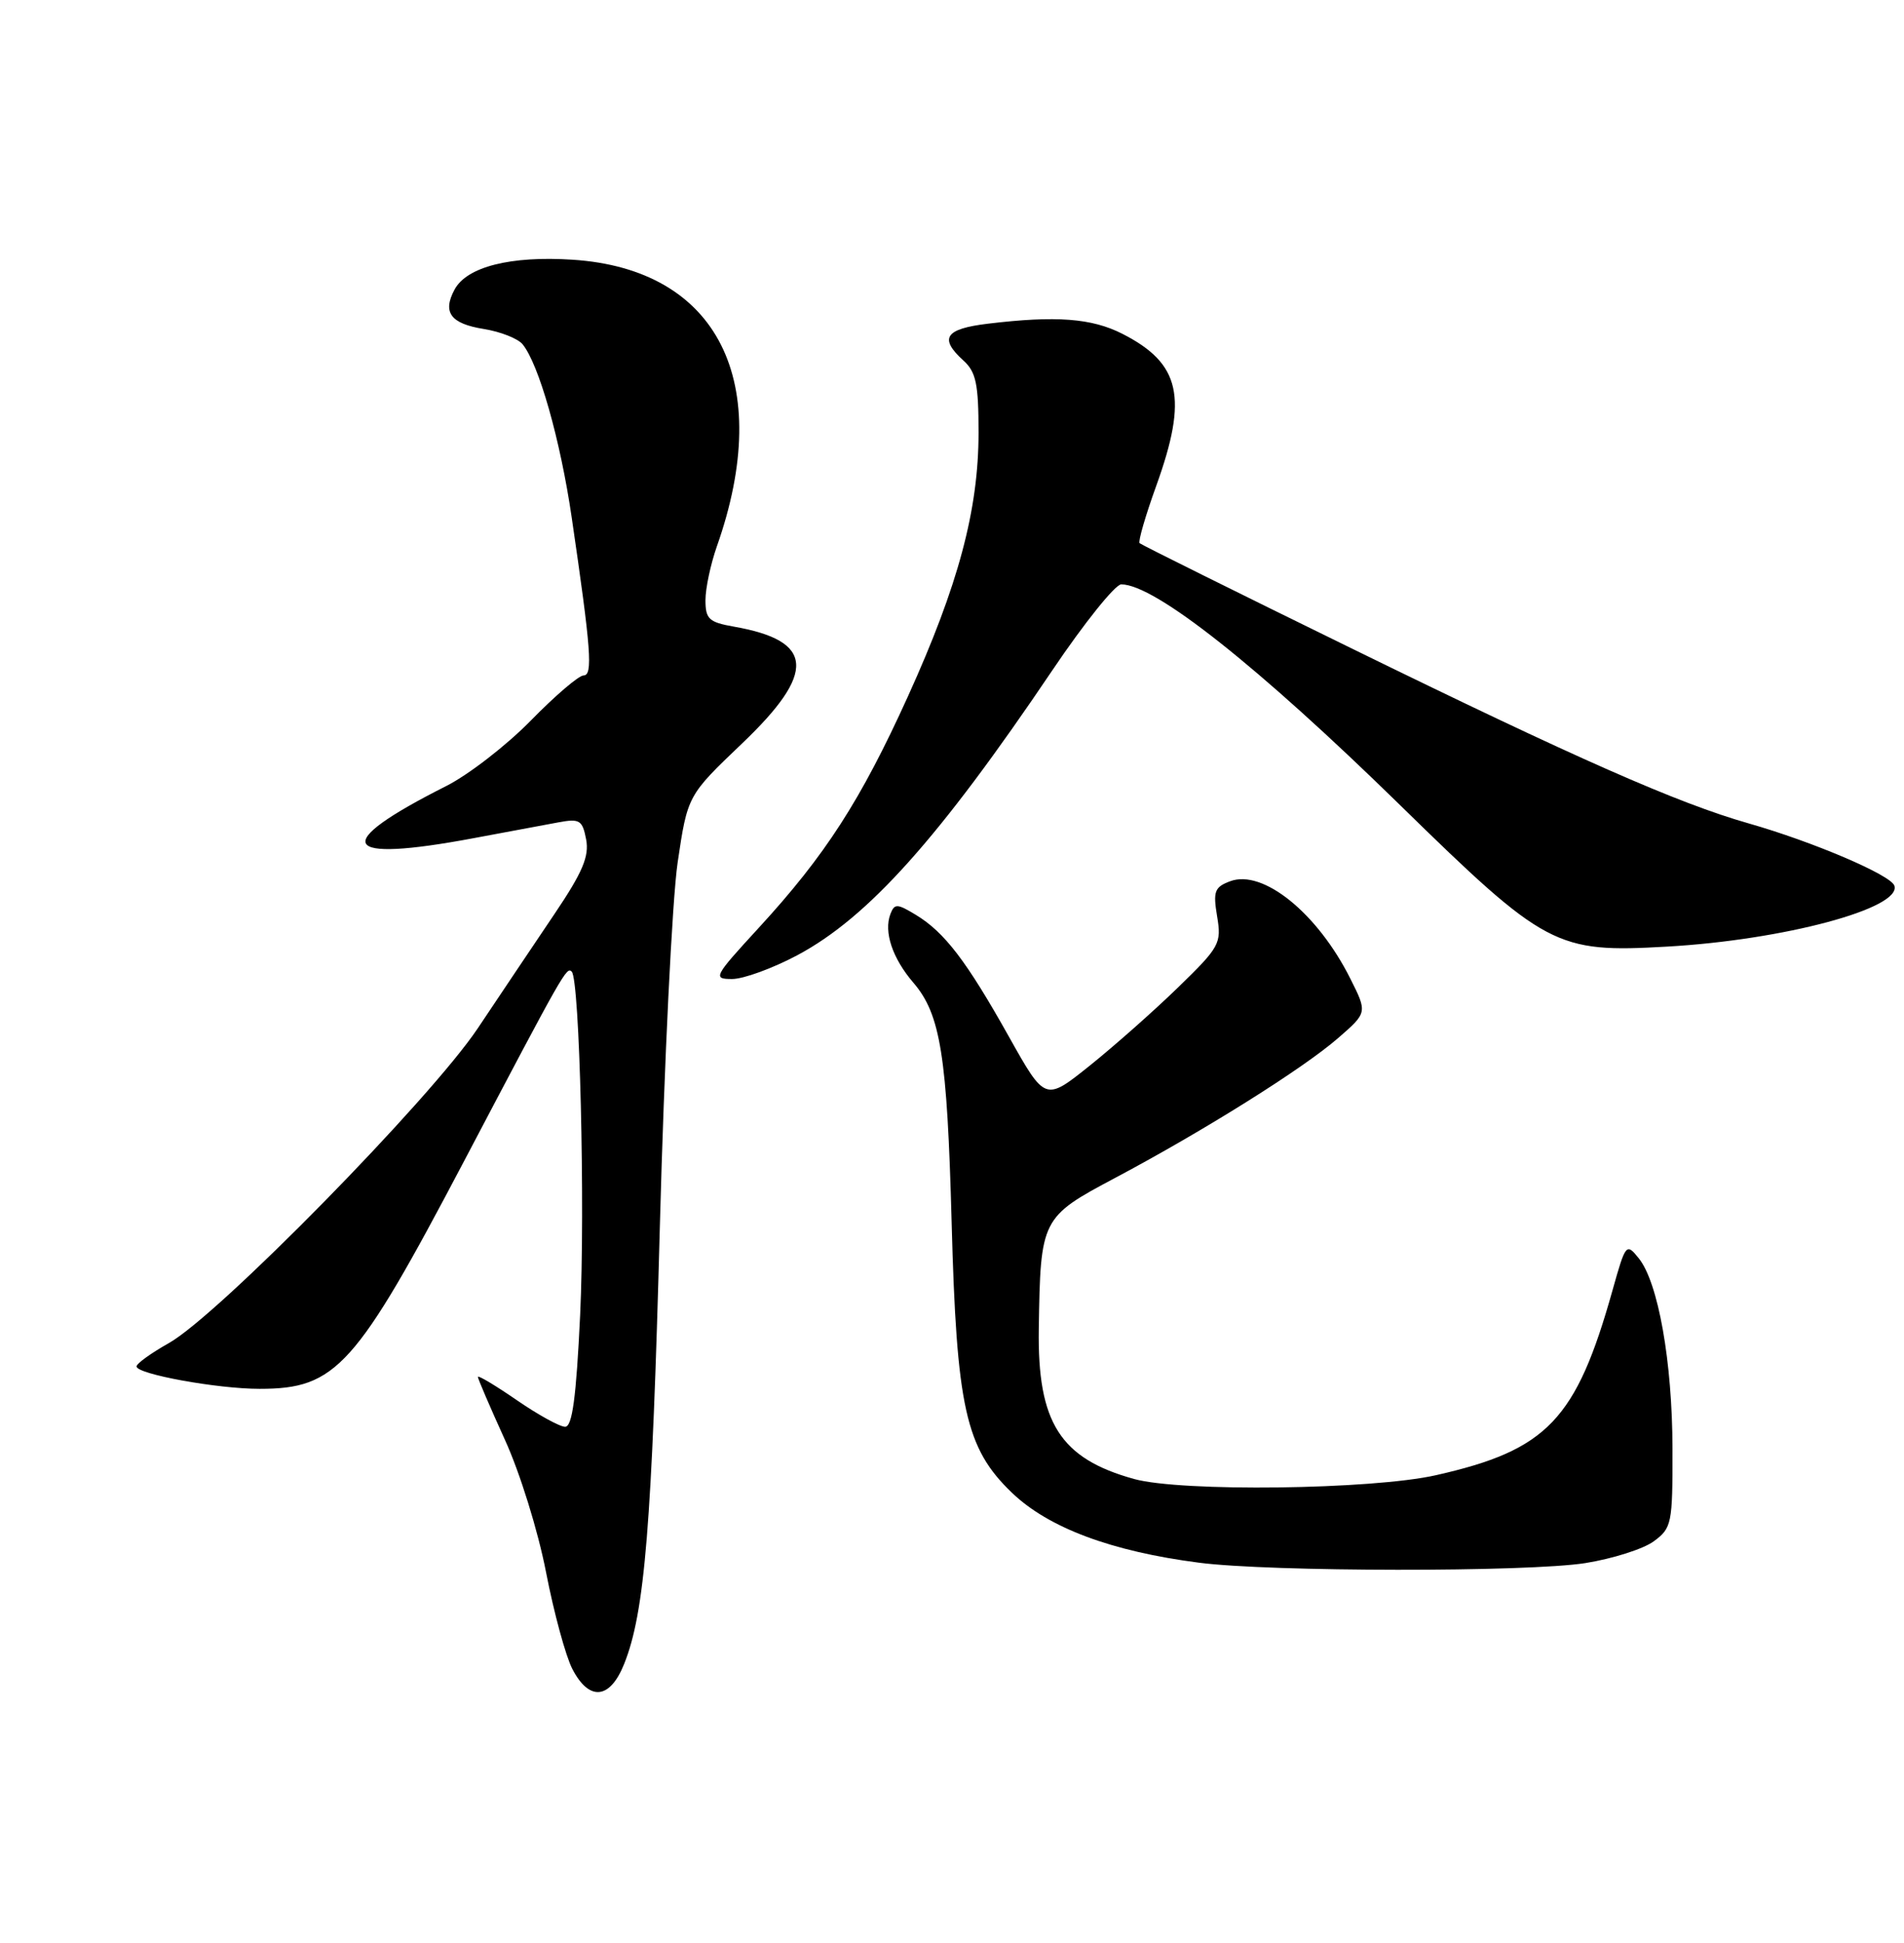 <?xml version="1.0" encoding="UTF-8" standalone="no"?>
<!DOCTYPE svg PUBLIC "-//W3C//DTD SVG 1.1//EN" "http://www.w3.org/Graphics/SVG/1.1/DTD/svg11.dtd" >
<svg xmlns="http://www.w3.org/2000/svg" xmlns:xlink="http://www.w3.org/1999/xlink" version="1.1" viewBox="0 0 251 256">
 <g >
 <path fill="currentColor"
d=" M 82.28 219.25 C 85.01 212.44 85.94 200.96 86.99 161.50 C 87.56 140.05 88.62 118.52 89.33 113.66 C 90.64 104.82 90.64 104.82 97.82 97.97 C 107.65 88.60 107.36 84.43 96.75 82.57 C 93.46 81.99 93.00 81.57 93.00 79.08 C 93.00 77.52 93.68 74.34 94.50 72.00 C 102.15 50.32 94.66 35.45 75.46 34.22 C 67.30 33.69 61.52 35.16 59.92 38.16 C 58.30 41.17 59.41 42.65 63.78 43.35 C 65.96 43.70 68.25 44.60 68.88 45.35 C 71.02 47.94 73.87 57.94 75.37 68.21 C 77.92 85.60 78.18 89.00 76.93 89.00 C 76.30 89.00 73.18 91.67 69.98 94.94 C 66.78 98.21 61.76 102.09 58.83 103.57 C 43.45 111.32 44.75 113.76 62.50 110.43 C 66.90 109.61 71.90 108.68 73.61 108.36 C 76.42 107.84 76.78 108.06 77.27 110.61 C 77.69 112.84 76.81 114.93 73.07 120.47 C 70.46 124.34 65.92 131.10 62.98 135.50 C 56.74 144.82 28.74 173.35 22.25 176.98 C 19.91 178.30 18.00 179.67 18.00 180.05 C 18.00 181.06 28.64 183.00 34.22 183.00 C 44.32 183.00 46.88 180.16 61.18 152.99 C 74.41 127.85 74.69 127.36 75.37 128.03 C 76.42 129.09 77.15 158.98 76.48 173.25 C 75.96 184.17 75.44 188.00 74.50 188.00 C 73.80 188.00 70.92 186.42 68.11 184.48 C 65.30 182.55 63.00 181.17 63.00 181.43 C 63.00 181.68 64.60 185.40 66.55 189.69 C 68.55 194.06 70.93 201.74 71.98 207.15 C 73.01 212.47 74.57 218.21 75.45 219.91 C 77.67 224.20 80.41 223.94 82.28 219.25 Z  M 209.00 205.96 C 212.57 205.39 216.62 204.11 218.00 203.10 C 220.39 201.34 220.50 200.81 220.48 190.88 C 220.46 179.43 218.60 168.96 216.02 165.78 C 214.39 163.76 214.30 163.88 212.59 169.96 C 207.79 187.08 203.98 191.07 189.30 194.38 C 180.84 196.29 155.72 196.60 149.50 194.88 C 139.76 192.18 136.76 187.46 136.94 175.12 C 137.16 160.58 137.26 160.38 147.02 155.20 C 158.73 148.98 171.75 140.82 176.38 136.80 C 180.26 133.43 180.26 133.43 178.02 128.97 C 173.70 120.33 166.49 114.49 162.16 116.12 C 160.11 116.89 159.90 117.45 160.45 120.75 C 161.05 124.31 160.79 124.78 155.29 130.12 C 152.11 133.21 146.86 137.85 143.64 140.43 C 137.78 145.12 137.78 145.12 133.01 136.61 C 127.41 126.62 124.52 122.84 120.74 120.55 C 118.26 119.05 117.92 119.04 117.38 120.44 C 116.48 122.79 117.65 126.28 120.42 129.50 C 123.99 133.66 124.86 139.12 125.45 161.00 C 126.10 185.47 127.29 190.83 133.39 196.68 C 138.20 201.31 146.52 204.42 158.06 205.91 C 167.43 207.13 201.42 207.16 209.00 205.96 Z  M 105.12 125.86 C 114.47 120.87 123.80 110.45 138.73 88.32 C 142.93 82.09 147.02 77.00 147.81 77.00 C 152.22 77.00 165.79 87.73 184.50 106.02 C 203.77 124.86 205.10 125.57 219.77 124.73 C 235.15 123.86 250.73 119.68 249.73 116.70 C 249.26 115.29 238.99 110.91 230.50 108.49 C 221.19 105.84 207.85 99.96 178.06 85.38 C 162.97 78.00 150.45 71.78 150.23 71.57 C 150.02 71.35 151.00 67.96 152.42 64.03 C 156.63 52.36 155.64 47.90 147.97 43.99 C 143.93 41.93 139.22 41.57 130.25 42.65 C 124.58 43.33 123.76 44.56 127.00 47.50 C 128.67 49.01 129.00 50.58 129.00 57.00 C 129.00 67.18 126.34 77.11 119.70 91.74 C 113.45 105.50 108.81 112.69 100.03 122.25 C 94.08 128.72 93.94 129.00 96.52 129.00 C 98.01 129.00 101.87 127.59 105.12 125.86 Z "/>
</g>
</svg>